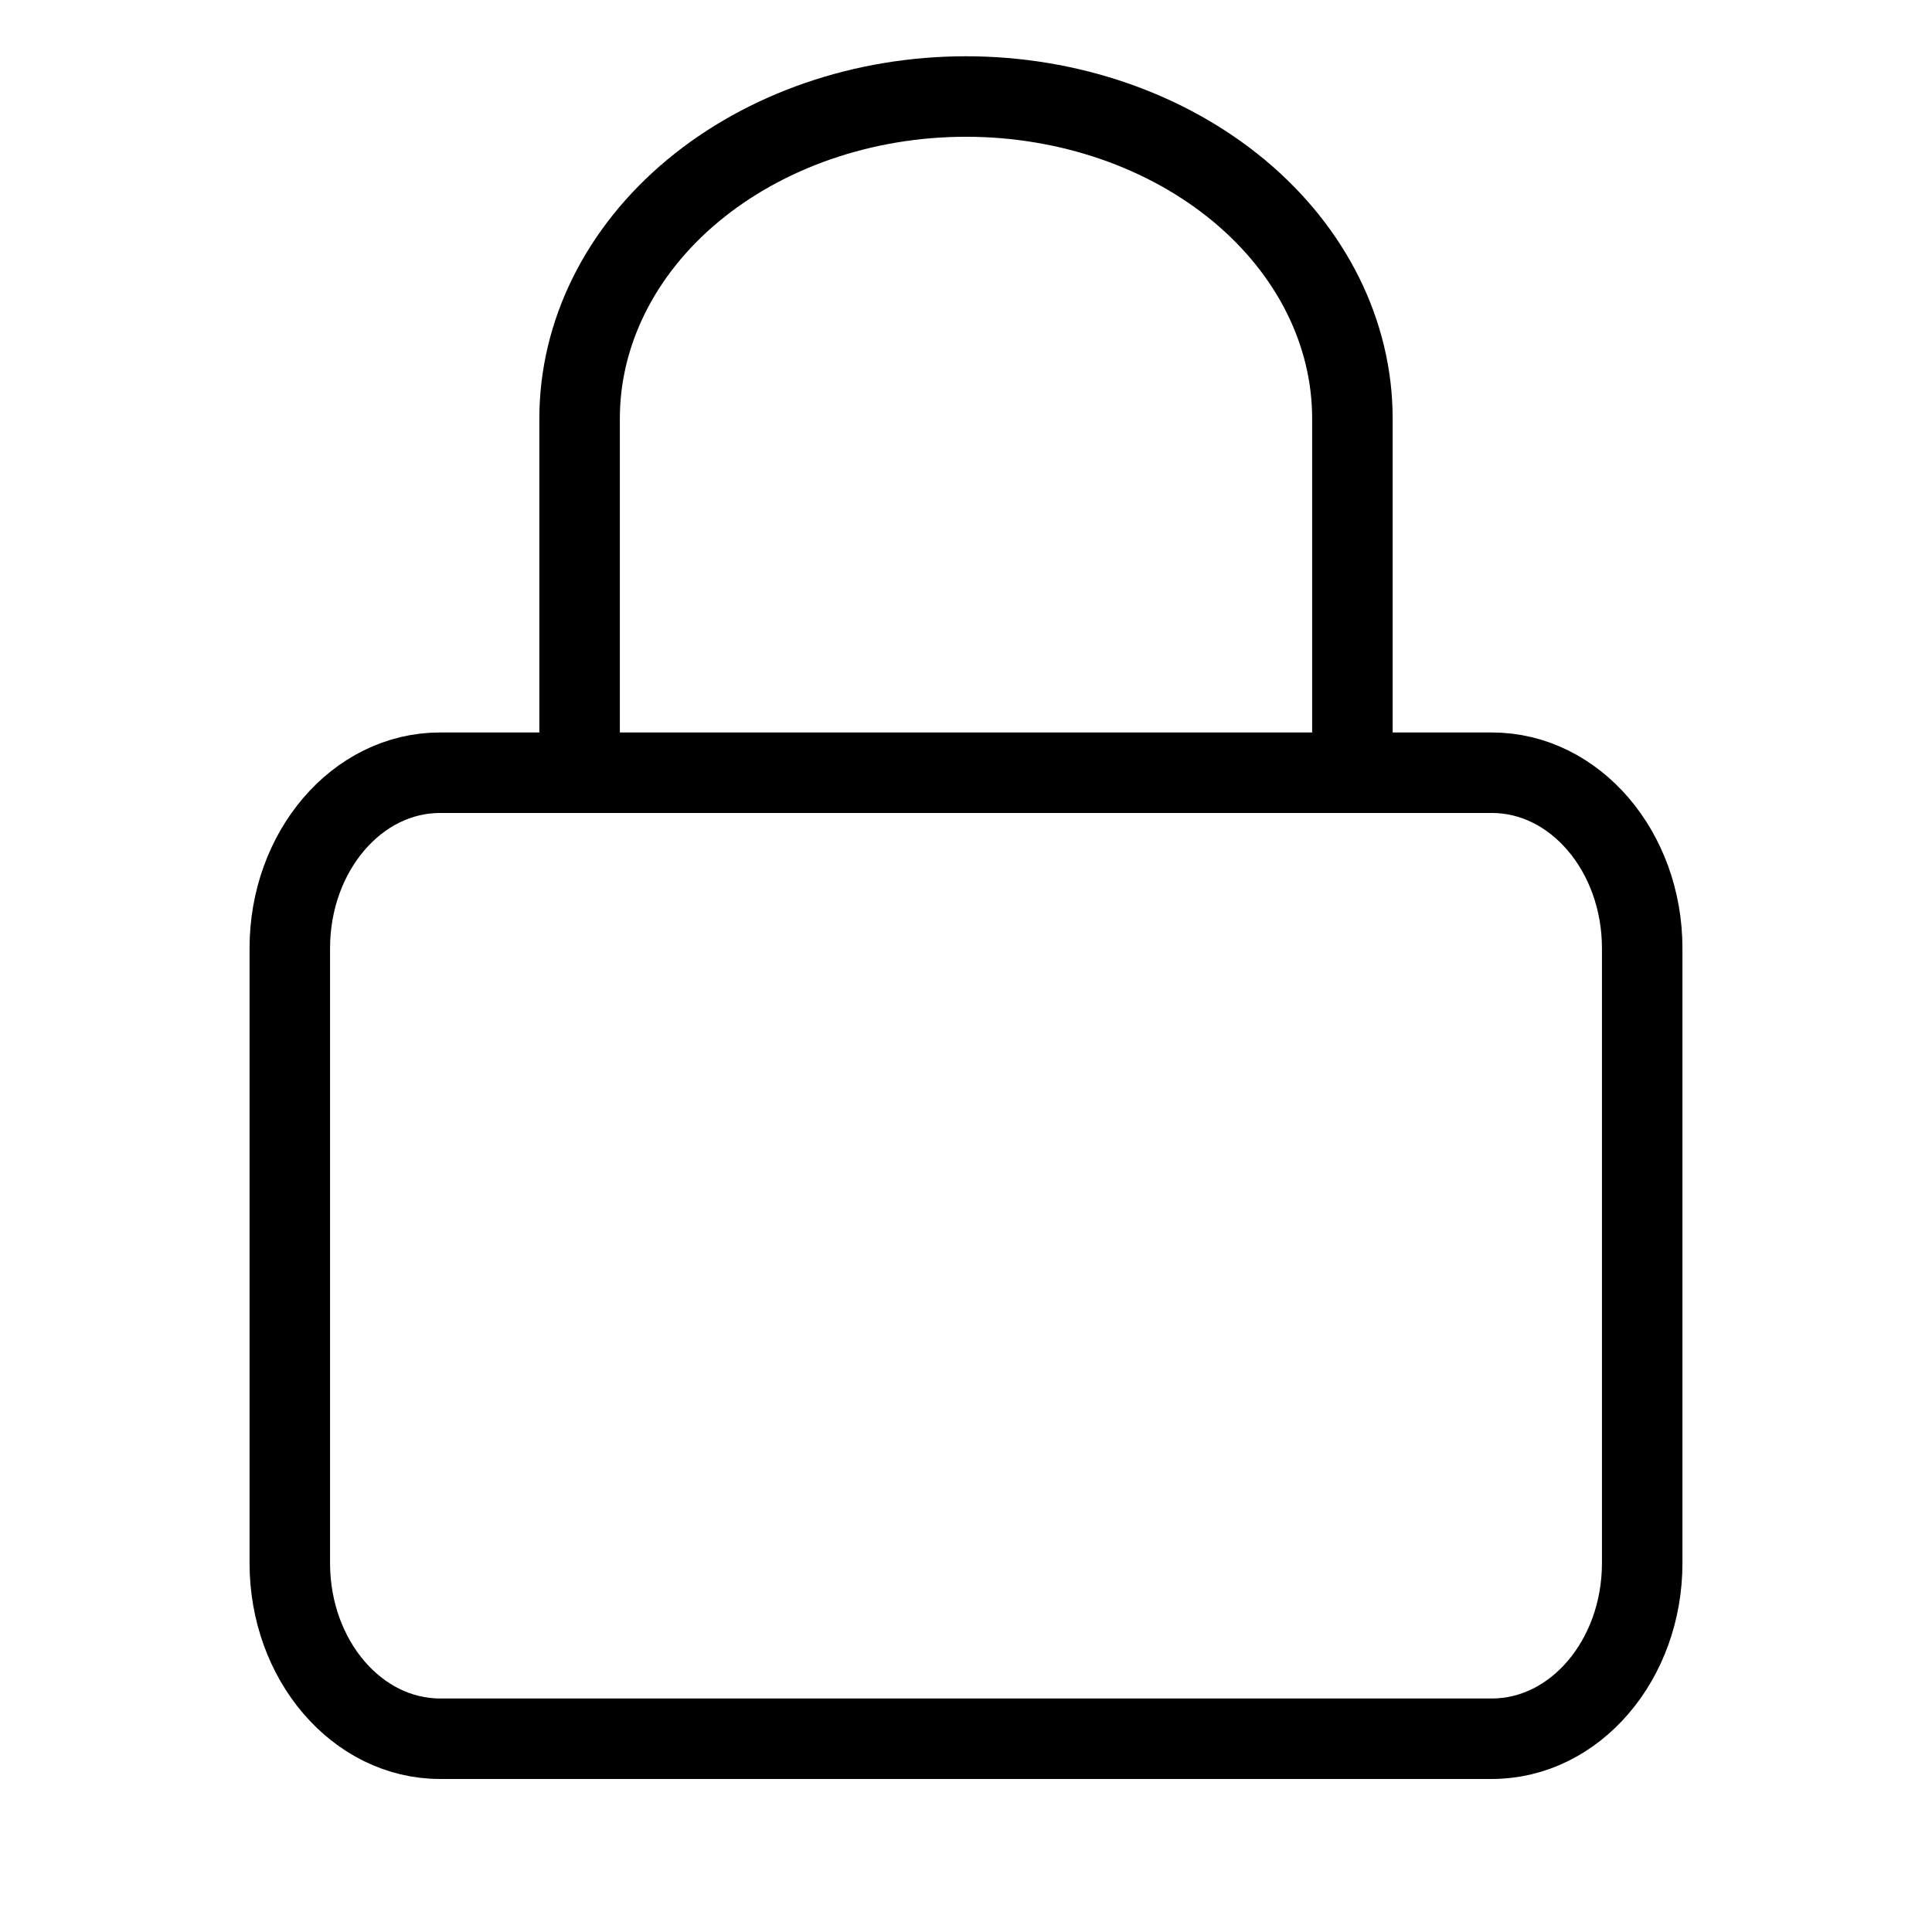 <svg width="24" height="24" viewBox="0 0 24 24" fill="none" xmlns="http://www.w3.org/2000/svg">
<path d="M7.2 9.599V5.199C7.2 4.138 7.705 3.121 8.605 2.371C9.506 1.621 10.727 1.199 12 1.199C13.273 1.199 14.493 1.621 15.394 2.371C16.294 3.121 16.8 4.138 16.8 5.199V9.599M5.466 9.599H18.533C19.564 9.599 20.4 10.576 20.4 11.781V19.417C20.4 20.622 19.564 21.599 18.533 21.599H5.466C4.435 21.599 3.6 20.622 3.6 19.417V11.781C3.6 10.576 4.435 9.599 5.466 9.599Z" stroke="currentColor"/>
</svg>
